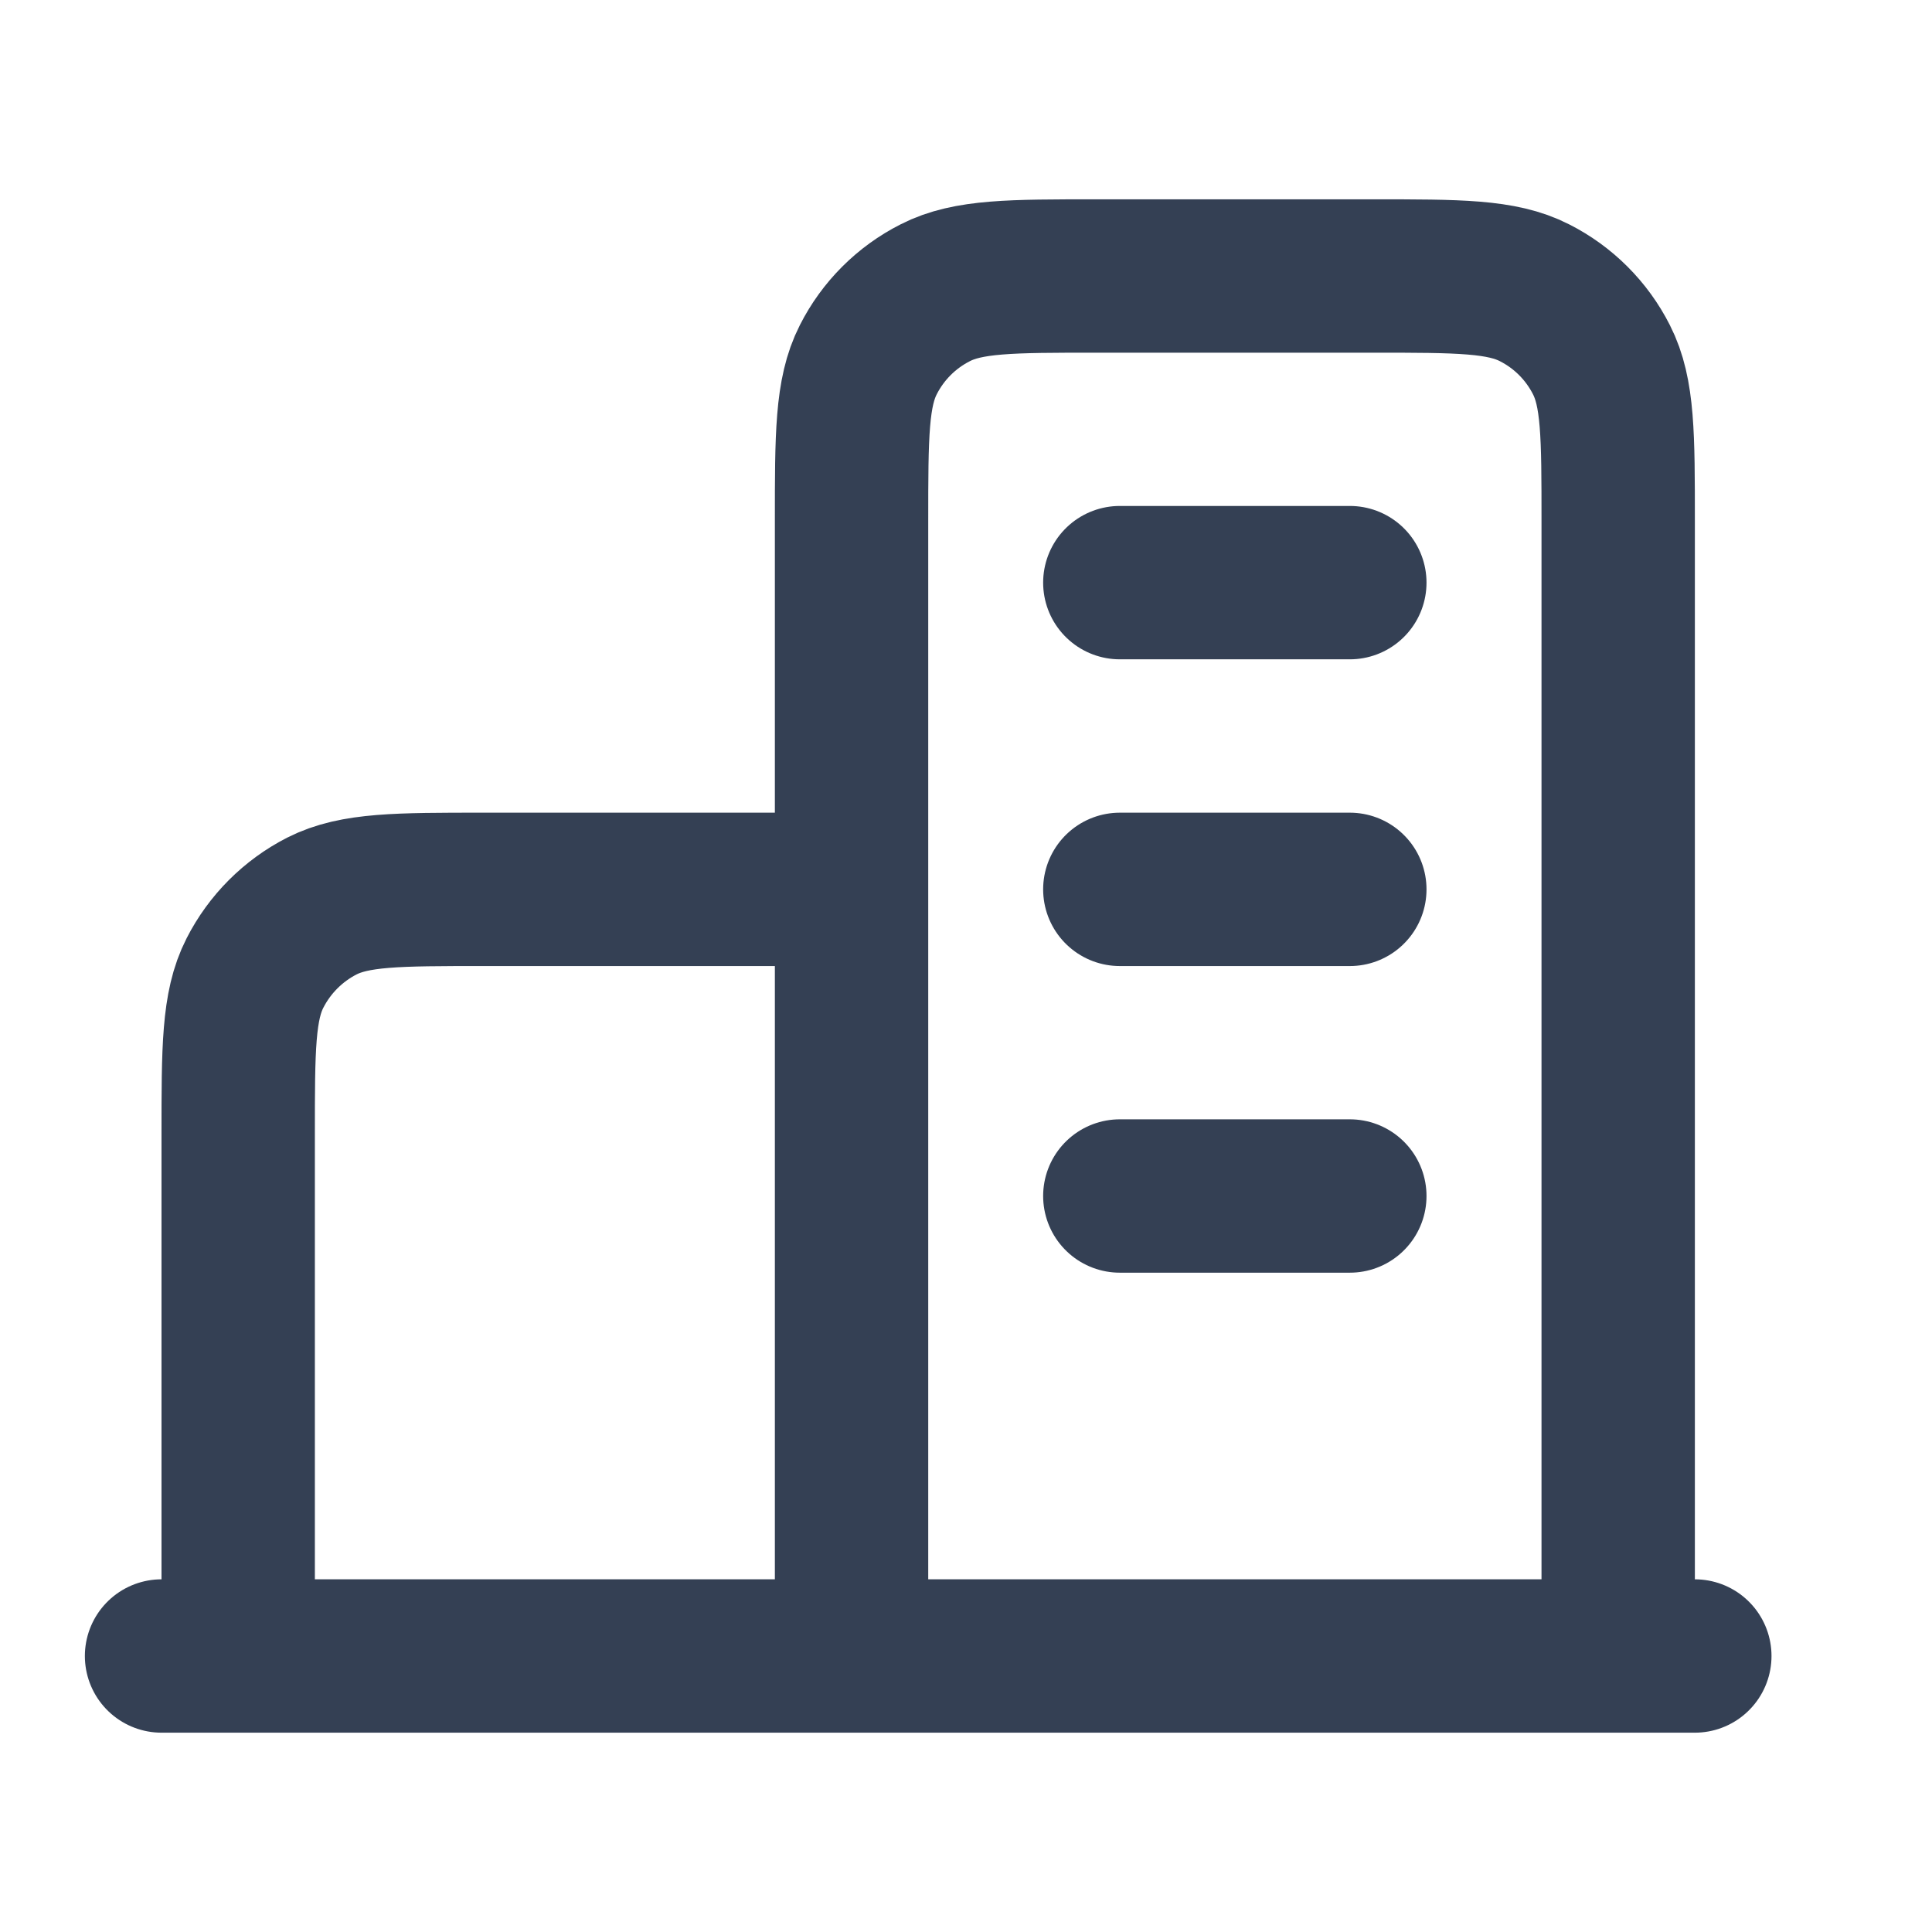 <svg width="21" height="21" viewBox="0 0 21 21" fill="none" xmlns="http://www.w3.org/2000/svg">
<g clip-path="url(#clip0_3600_23204)">
<path d="M9.256 9.667H5.256C4.322 9.667 3.856 9.667 3.499 9.848C3.186 10.008 2.931 10.263 2.771 10.577C2.589 10.933 2.589 11.4 2.589 12.333V18M17.589 18V5.667C17.589 4.733 17.589 4.267 17.407 3.91C17.248 3.596 16.993 3.341 16.679 3.182C16.323 3 15.856 3 14.922 3H11.922C10.989 3 10.522 3 10.166 3.182C9.852 3.341 9.597 3.596 9.438 3.91C9.256 4.267 9.256 4.733 9.256 5.667V18M18.422 18H1.756M12.172 6.333H14.672M12.172 9.667H14.672M12.172 13H14.672" stroke="#344054" stroke-width="1.667" stroke-linecap="round" stroke-linejoin="round"/>
</g>
<defs>
<clipPath id="clip0_3600_23204">
<rect width="20" height="20" fill="white" transform="translate(0.09 0.5)"/>
</clipPath>
</defs>
</svg>
